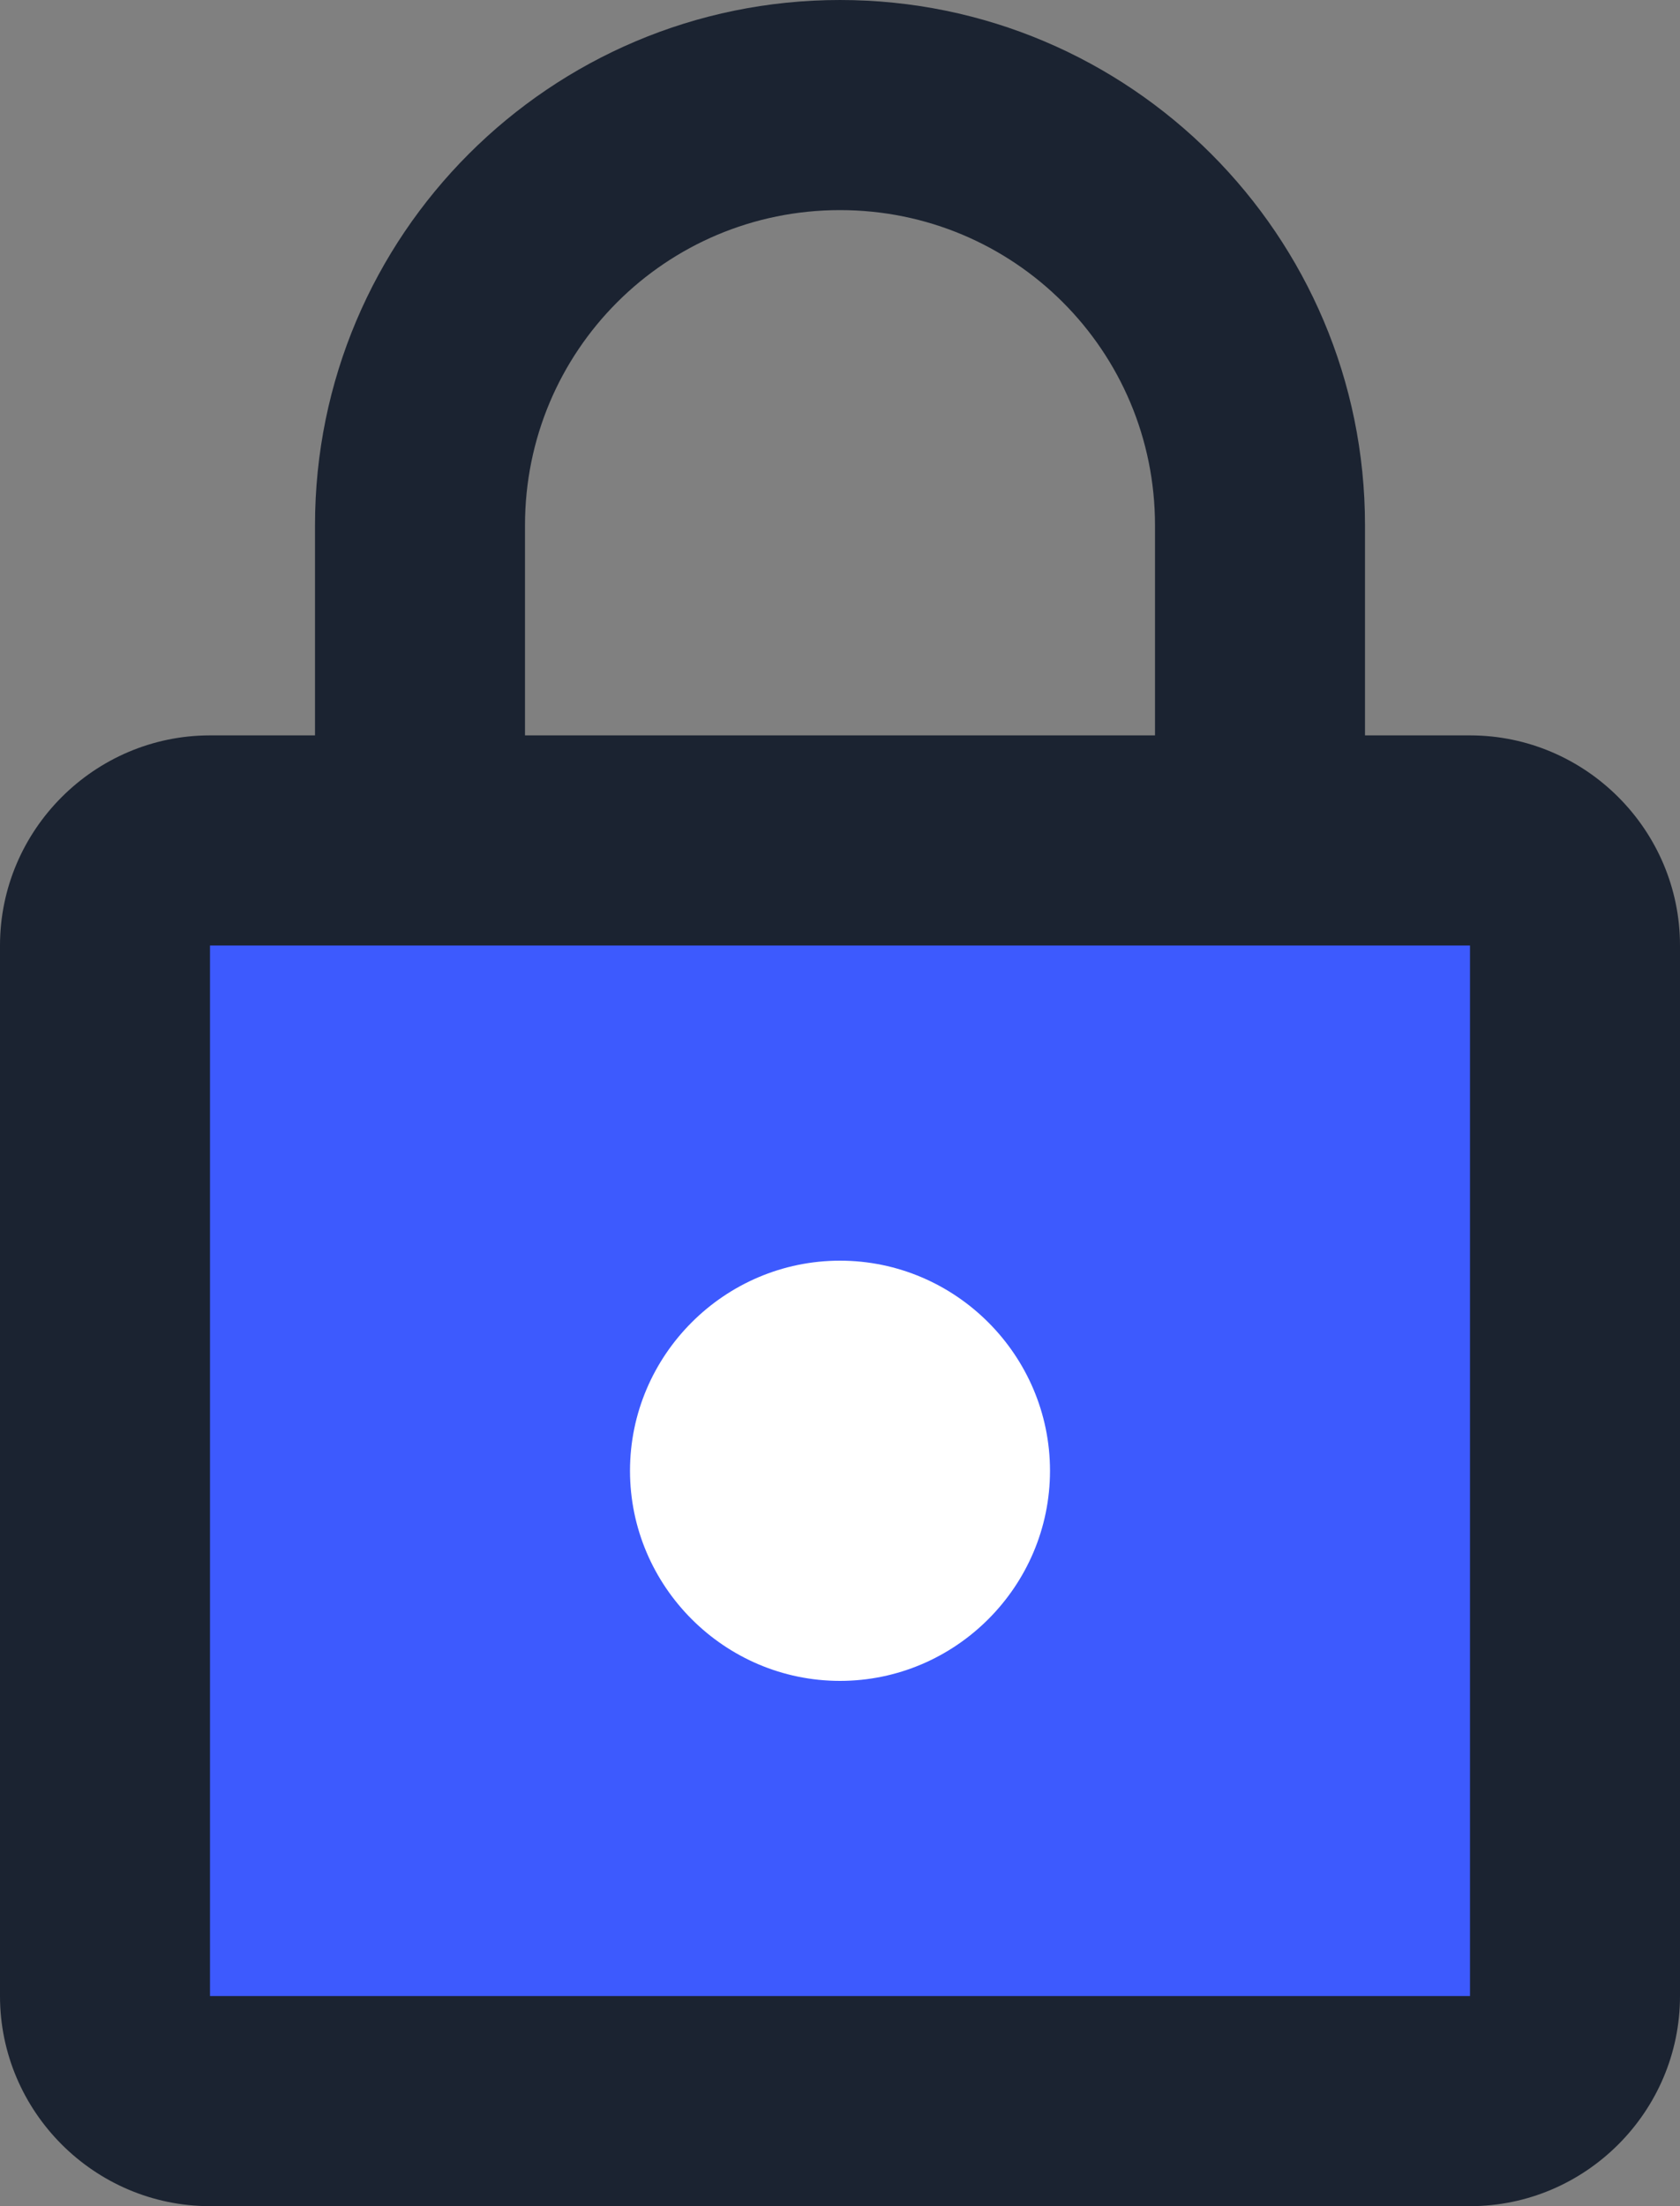 <?xml version="1.0" encoding="UTF-8"?>
<svg width="16px" height="21px" viewBox="0 0 16 21" version="1.1" xmlns="http://www.w3.org/2000/svg" xmlns:xlink="http://www.w3.org/1999/xlink">
    <rect x="0" y="0" width="16" height="21" fill="#808080" stroke="none"/>
    <!-- Generator: Sketch 59 (86127) - https://sketch.com -->
    <title>lock-ico</title>
    <desc>Created with Sketch.</desc>
    <g id="Resources-inner-pages" stroke="none" stroke-width="1" fill="none" fill-rule="evenodd">
        <g id="White_paper_locked" transform="translate(-712, -1929)">
            <g id="lock" transform="translate(712, 1929)">
                <g>
                    <rect id="Rectangle" fill="#3D5AFE" x="1" y="8" width="14" height="12"></rect>
                    <path d="M14,7 L13,7 L13,5 C13,2.24 10.76,0 8,0 C5.24,0 3,2.24 3,5 L3,7 L2,7 C0.9,7 0,7.9 0,9 L0,19 C0,20.1 0.9,21 2,21 L14,21 C15.1,21 16,20.1 16,19 L16,9 C16,7.9 15.1,7 14,7 Z M5,5 C5,3.34 6.34,2 8,2 C9.66,2 11,3.34 11,5 L11,7 L5,7 L5,5 Z M14,19 L2,19 L2,9 L14,9 L14,19 Z" id="Shape" fill="#1B2331" fill-rule="nonzero"></path>
                    <path d="M8,16 C9.1,16 10,15.1 10,14 C10,12.9 9.1,12 8,12 C6.9,12 6,12.9 6,14 C6,15.1 6.9,16 8,16 Z" id="Path" fill="#FFFFFF" fill-rule="nonzero"></path>
                </g>
            </g>
        </g>
    </g>
</svg>